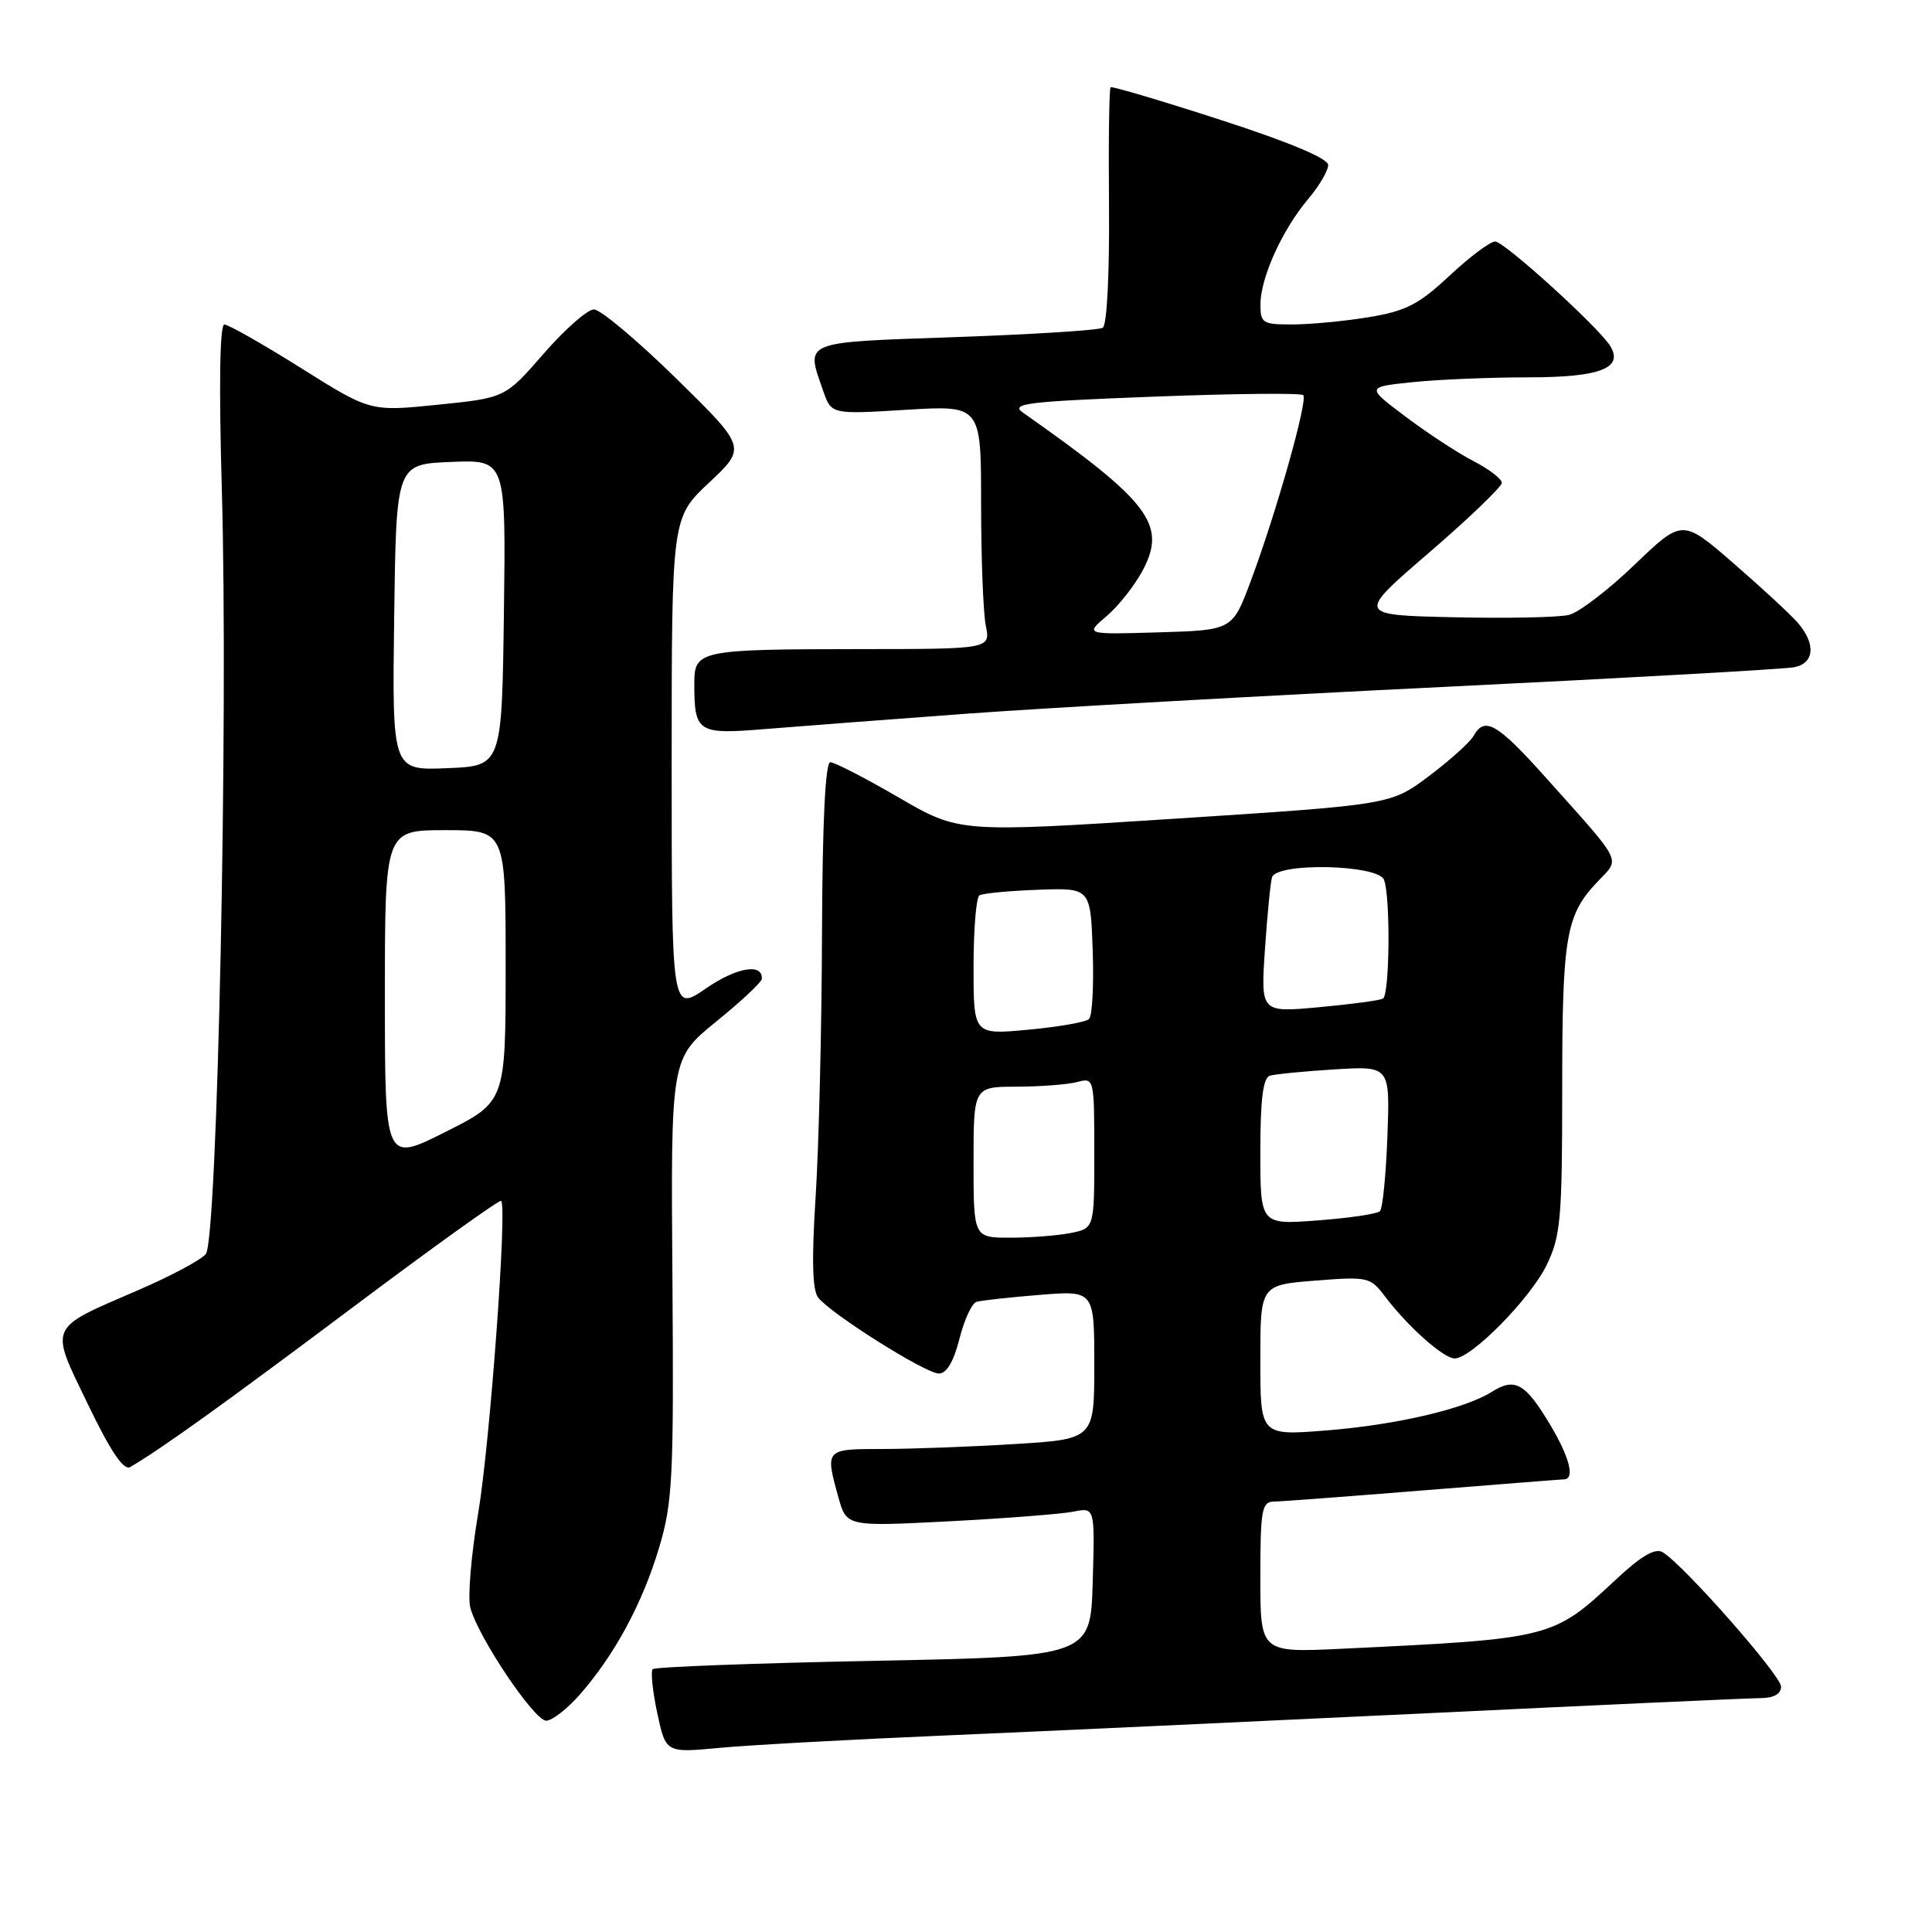 <?xml version="1.0" encoding="UTF-8" standalone="no"?>
<!DOCTYPE svg PUBLIC "-//W3C//DTD SVG 1.1//EN" "http://www.w3.org/Graphics/SVG/1.1/DTD/svg11.dtd" >
<svg xmlns="http://www.w3.org/2000/svg" xmlns:xlink="http://www.w3.org/1999/xlink" version="1.1" viewBox="0 0 256 256">
 <g >
 <path fill="currentColor"
d=" M 125.00 229.97 C 137.38 229.44 166.18 228.11 189.00 227.02 C 211.82 225.92 231.74 225.02 233.25 225.01 C 235.03 225.00 236.00 224.47 236.00 223.49 C 236.00 222.00 223.03 207.28 220.30 205.67 C 219.31 205.09 217.43 206.19 214.10 209.31 C 205.76 217.11 205.62 217.14 177.75 218.47 C 167.00 218.98 167.00 218.98 167.00 208.99 C 167.00 200.15 167.20 199.00 168.75 198.97 C 169.71 198.96 178.60 198.29 188.50 197.49 C 198.40 196.70 206.84 196.03 207.25 196.02 C 208.74 195.98 207.95 192.99 205.27 188.56 C 202.08 183.27 200.70 182.52 197.70 184.41 C 194.08 186.69 185.06 188.80 175.75 189.54 C 167.00 190.24 167.00 190.24 167.00 180.25 C 167.00 170.27 167.00 170.27 174.25 169.69 C 181.23 169.14 181.58 169.21 183.50 171.76 C 186.52 175.76 191.28 180.00 192.75 180.00 C 194.97 180.00 202.80 172.05 204.95 167.60 C 206.80 163.79 207.00 161.48 207.00 144.25 C 207.00 124.00 207.48 121.23 211.72 116.79 C 214.70 113.65 215.18 114.61 205.02 103.25 C 198.39 95.83 196.74 94.86 195.25 97.52 C 194.78 98.35 192.13 100.74 189.35 102.83 C 184.30 106.63 184.30 106.63 155.70 108.48 C 127.10 110.33 127.10 110.33 119.08 105.67 C 114.66 103.10 110.59 101.00 110.02 101.00 C 109.36 101.00 108.97 108.96 108.92 123.75 C 108.88 136.26 108.50 151.90 108.08 158.50 C 107.54 166.79 107.64 170.94 108.40 171.92 C 110.08 174.09 122.64 182.00 124.41 182.00 C 125.43 182.00 126.37 180.41 127.13 177.41 C 127.76 174.89 128.78 172.68 129.39 172.50 C 130.00 172.32 133.76 171.90 137.75 171.58 C 145.00 170.99 145.00 170.99 145.00 180.84 C 145.00 190.70 145.00 190.70 134.34 191.35 C 128.48 191.71 120.61 192.00 116.84 192.00 C 109.34 192.00 109.32 192.02 111.09 198.39 C 112.17 202.28 112.17 202.28 125.79 201.58 C 133.28 201.19 140.68 200.61 142.24 200.30 C 145.08 199.73 145.08 199.73 144.79 209.62 C 144.50 219.50 144.50 219.50 115.76 220.07 C 99.96 220.38 86.78 220.88 86.49 221.17 C 86.20 221.47 86.47 224.08 87.09 226.99 C 88.22 232.27 88.22 232.27 95.36 231.60 C 99.29 231.23 112.62 230.50 125.00 229.97 Z  M 76.83 224.54 C 81.43 219.30 85.12 212.47 87.32 205.12 C 89.13 199.09 89.29 195.91 89.10 169.38 C 88.88 140.26 88.88 140.26 94.88 135.38 C 98.19 132.70 100.91 130.15 100.94 129.72 C 101.10 127.58 97.63 128.16 93.56 130.96 C 89.00 134.10 89.00 134.10 89.00 101.35 C 89.00 68.60 89.00 68.60 93.96 63.95 C 98.92 59.29 98.92 59.29 89.59 50.14 C 84.47 45.12 79.56 41.00 78.70 41.00 C 77.84 41.00 74.84 43.64 72.04 46.86 C 66.94 52.72 66.94 52.72 58.01 53.63 C 49.07 54.54 49.07 54.54 39.89 48.77 C 34.83 45.60 30.26 43.00 29.73 43.00 C 29.12 43.00 29.00 50.98 29.39 64.75 C 30.27 95.03 28.82 164.31 27.27 166.17 C 26.62 166.96 22.58 169.11 18.29 170.96 C 6.25 176.16 6.54 175.50 11.65 186.08 C 14.66 192.33 16.39 194.89 17.25 194.39 C 21.37 191.99 29.72 185.99 46.78 173.20 C 57.39 165.24 66.22 158.91 66.41 159.12 C 67.22 160.01 64.91 191.34 63.36 200.53 C 62.43 206.04 61.96 211.67 62.32 213.03 C 63.34 216.90 70.79 228.00 72.37 228.00 C 73.15 228.00 75.16 226.44 76.83 224.54 Z  M 128.50 94.54 C 138.95 93.78 167.30 92.19 191.50 91.01 C 215.70 89.83 236.51 88.66 237.75 88.41 C 240.44 87.87 240.63 85.31 238.20 82.50 C 237.24 81.40 233.41 77.86 229.69 74.63 C 222.92 68.76 222.92 68.76 216.60 74.82 C 213.13 78.16 209.21 81.16 207.89 81.48 C 206.58 81.81 199.71 81.95 192.63 81.79 C 179.75 81.50 179.75 81.50 189.38 73.21 C 194.67 68.65 199.00 64.49 199.00 63.98 C 199.00 63.46 197.31 62.17 195.25 61.10 C 193.19 60.04 189.14 57.39 186.26 55.22 C 181.02 51.28 181.02 51.28 187.16 50.64 C 190.53 50.29 197.45 50.00 202.52 50.00 C 212.05 50.00 215.21 48.77 213.33 45.80 C 211.72 43.25 199.31 32.00 198.12 32.00 C 197.46 32.00 194.73 34.04 192.07 36.53 C 187.99 40.35 186.28 41.22 181.36 42.03 C 178.14 42.56 173.59 42.99 171.25 42.99 C 167.27 43.00 167.00 42.82 167.02 40.25 C 167.05 36.74 169.94 30.39 173.35 26.36 C 174.81 24.63 176.00 22.60 175.99 21.86 C 175.99 21.00 170.78 18.81 161.74 15.89 C 153.91 13.35 147.35 11.41 147.16 11.56 C 146.97 11.72 146.87 18.82 146.95 27.34 C 147.02 36.34 146.68 43.08 146.12 43.43 C 145.59 43.76 136.79 44.31 126.58 44.67 C 106.10 45.38 106.75 45.12 109.08 51.80 C 110.16 54.91 110.16 54.91 120.08 54.30 C 130.00 53.70 130.00 53.70 130.00 66.72 C 130.00 73.89 130.28 81.16 130.62 82.88 C 131.25 86.00 131.25 86.00 113.88 86.01 C 92.69 86.03 92.00 86.17 92.00 90.53 C 92.00 97.08 92.41 97.34 101.41 96.60 C 105.86 96.24 118.05 95.31 128.50 94.54 Z  M 129.00 154.00 C 129.00 144.00 129.00 144.00 134.75 143.99 C 137.91 143.98 141.51 143.70 142.75 143.37 C 144.97 142.77 145.00 142.88 145.00 152.76 C 145.00 162.75 145.00 162.75 141.88 163.38 C 140.16 163.72 136.56 164.00 133.88 164.00 C 129.00 164.00 129.00 164.00 129.00 154.00 Z  M 167.00 152.61 C 167.00 145.75 167.36 142.82 168.25 142.54 C 168.94 142.33 172.80 141.95 176.84 141.70 C 184.18 141.25 184.18 141.25 183.84 150.55 C 183.65 155.66 183.21 160.13 182.85 160.49 C 182.49 160.85 178.78 161.40 174.60 161.71 C 167.00 162.29 167.00 162.29 167.00 152.61 Z  M 129.00 128.12 C 129.00 123.17 129.35 118.90 129.78 118.64 C 130.21 118.37 133.70 118.04 137.53 117.90 C 144.50 117.64 144.50 117.64 144.79 125.98 C 144.95 130.56 144.73 134.64 144.29 135.04 C 143.86 135.44 140.24 136.07 136.25 136.44 C 129.00 137.12 129.00 137.12 129.00 128.12 Z  M 167.61 125.83 C 167.92 121.25 168.34 116.94 168.55 116.25 C 169.17 114.25 182.61 114.55 183.39 116.58 C 184.26 118.85 184.14 131.80 183.25 132.32 C 182.84 132.56 179.02 133.07 174.77 133.46 C 167.05 134.17 167.05 134.17 167.61 125.83 Z  M 51.00 132.01 C 51.00 110.00 51.00 110.00 59.00 110.00 C 67.00 110.00 67.00 110.00 67.00 127.99 C 67.00 145.98 67.00 145.98 59.00 150.00 C 51.00 154.02 51.00 154.02 51.00 132.01 Z  M 52.23 81.79 C 52.50 61.50 52.50 61.50 59.77 61.21 C 67.04 60.91 67.04 60.91 66.77 81.21 C 66.50 101.50 66.50 101.50 59.23 101.79 C 51.96 102.09 51.96 102.09 52.23 81.79 Z  M 146.63 81.64 C 148.21 80.30 150.36 77.57 151.42 75.57 C 154.64 69.50 152.32 66.46 135.54 54.67 C 133.83 53.47 136.07 53.20 152.87 52.56 C 163.48 52.15 172.40 52.06 172.69 52.36 C 173.33 53.00 169.10 68.00 165.73 77.00 C 163.30 83.50 163.30 83.50 153.53 83.79 C 143.76 84.08 143.76 84.08 146.63 81.64 Z "/>
</g>
</svg>
